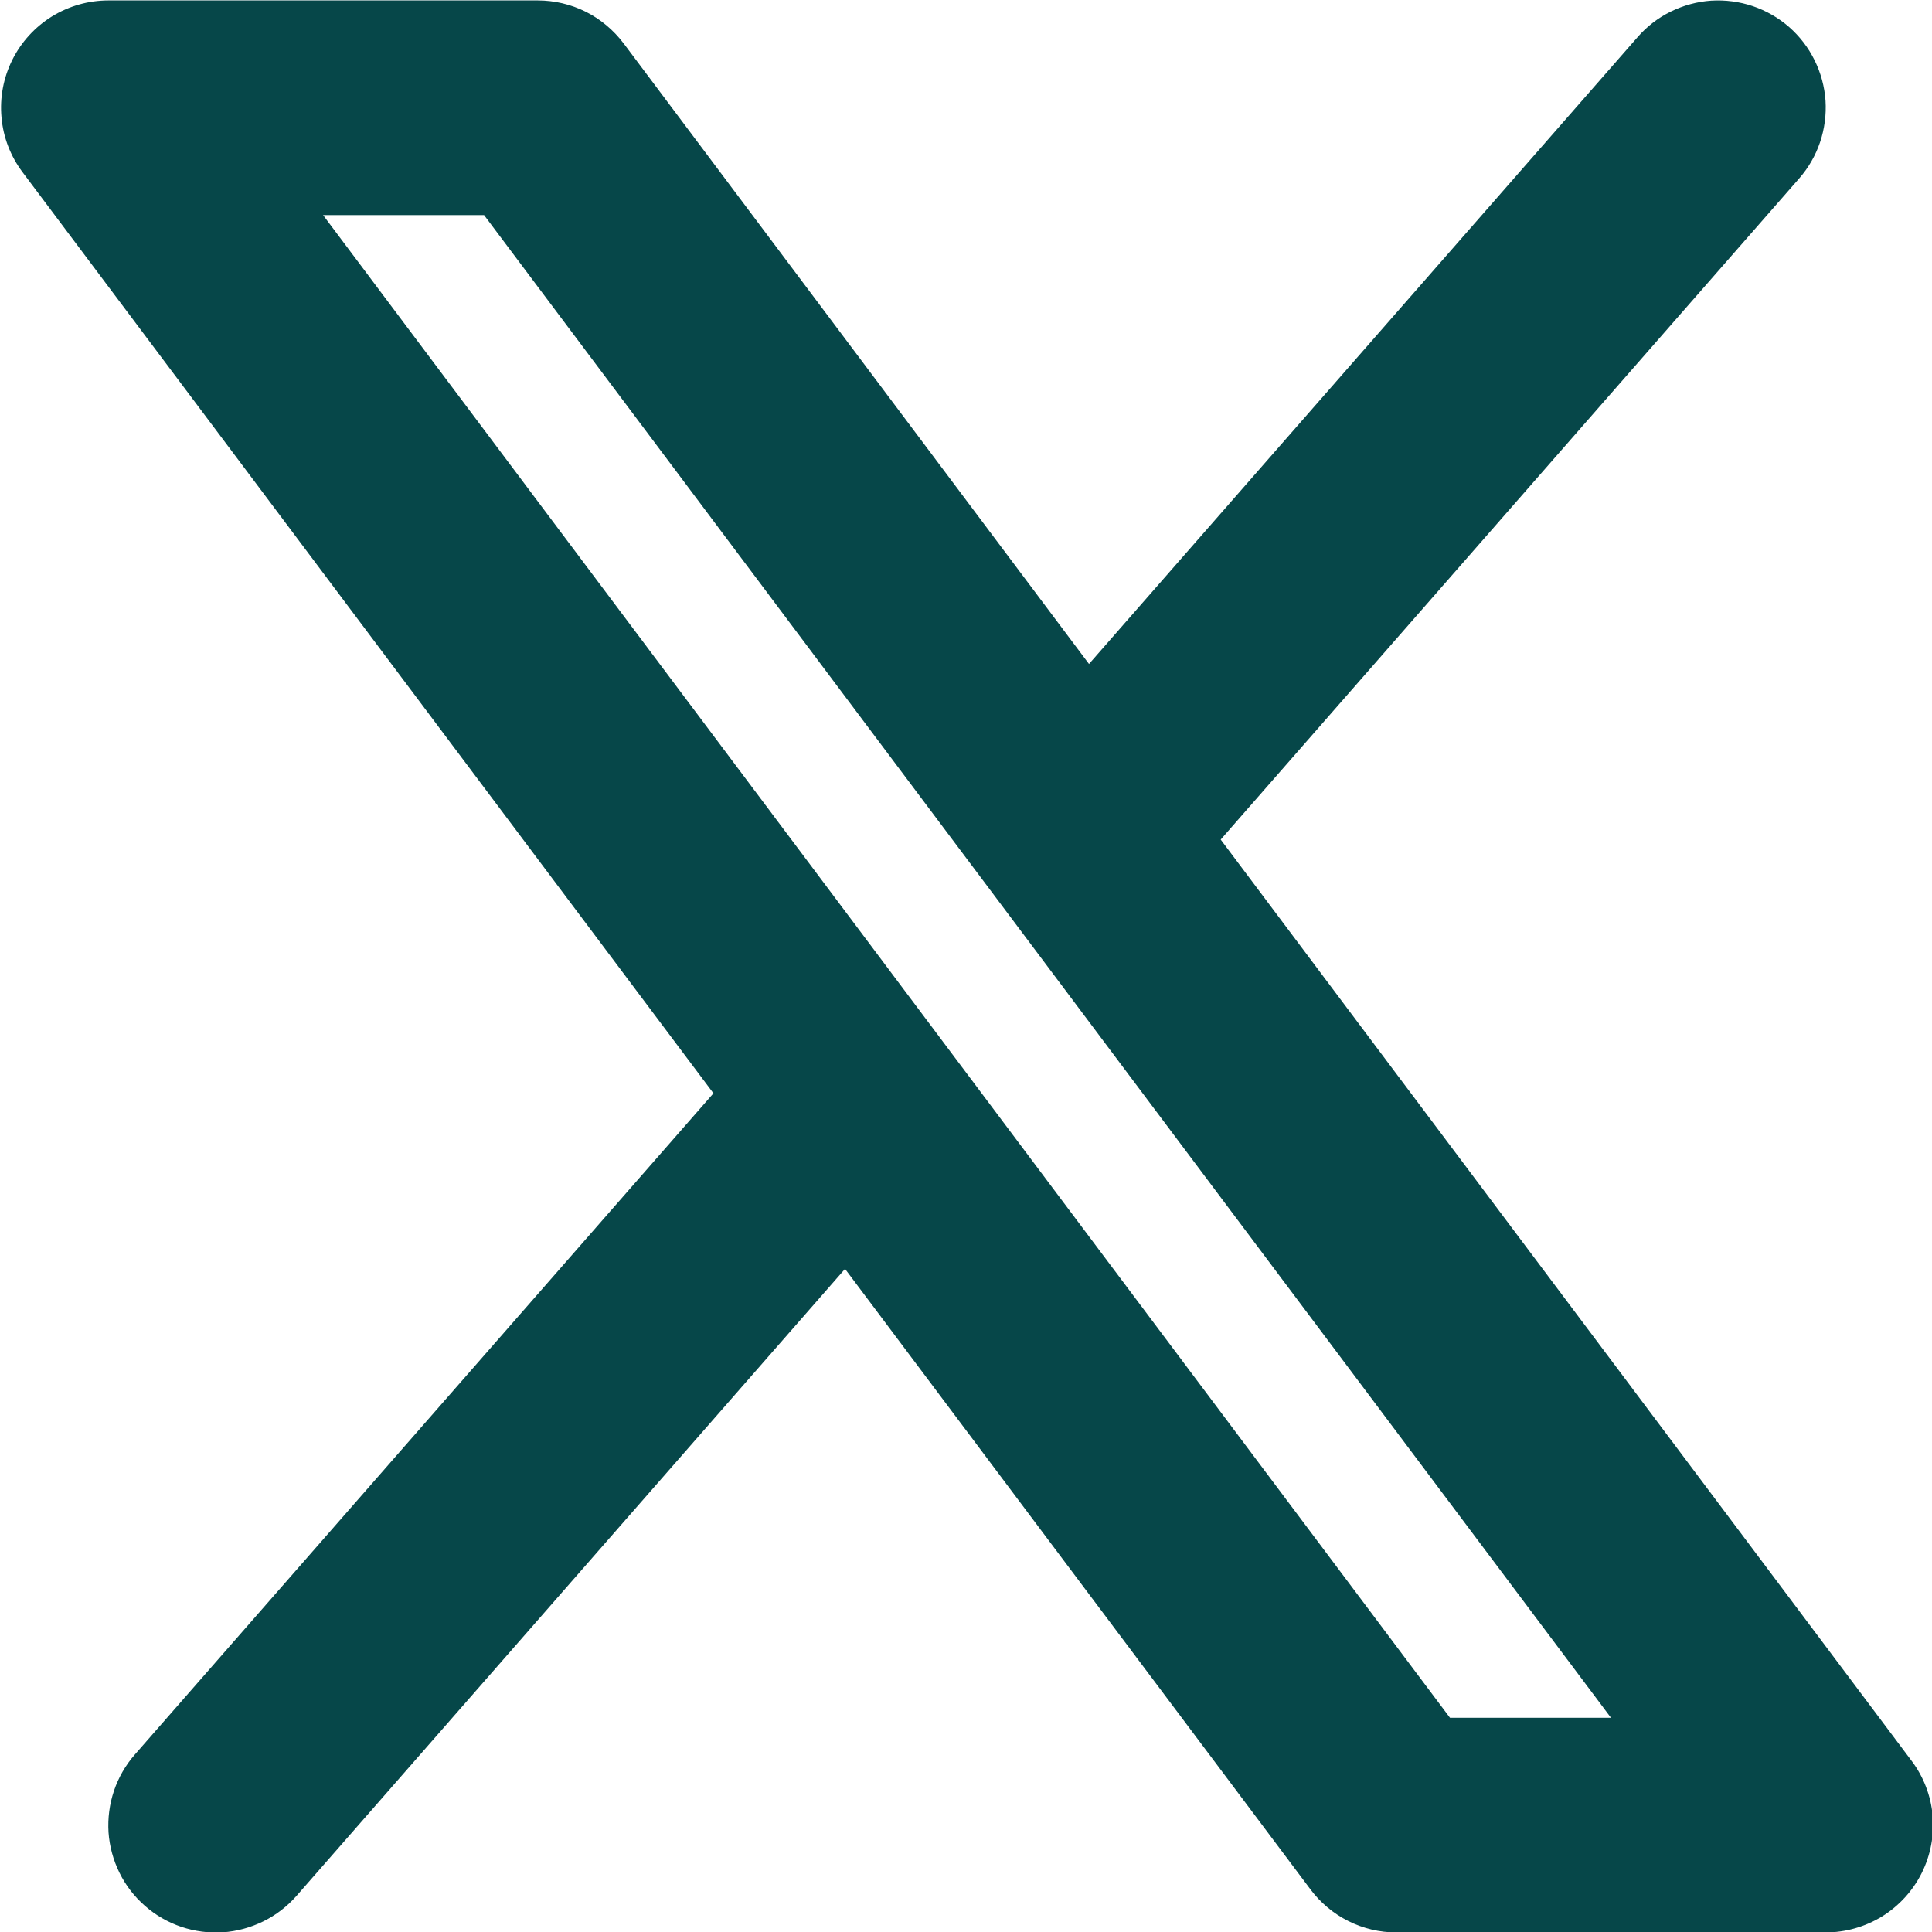 <svg width="18" height="18" viewBox="0 0 18 18" fill="none" xmlns="http://www.w3.org/2000/svg">
<path fill-rule="evenodd" clip-rule="evenodd" d="M16.762 1.663C16.849 1.564 16.915 1.449 16.957 1.325C16.999 1.2 17.016 1.069 17.008 0.938C16.999 0.807 16.964 0.678 16.906 0.561C16.848 0.443 16.767 0.338 16.668 0.251C16.569 0.165 16.454 0.099 16.33 0.057C16.205 0.015 16.074 -0.002 15.943 0.006C15.812 0.015 15.684 0.05 15.566 0.108C15.448 0.166 15.343 0.247 15.257 0.346L10.146 6.186L5.81 0.404C5.716 0.28 5.596 0.179 5.457 0.109C5.318 0.04 5.165 0.004 5.01 0.004H1.01C0.824 0.004 0.642 0.056 0.484 0.153C0.326 0.251 0.198 0.391 0.115 0.557C0.032 0.723 -0.003 0.909 0.014 1.094C0.03 1.279 0.098 1.455 0.21 1.604L6.647 10.186L1.257 16.346C1.17 16.445 1.104 16.56 1.062 16.684C1.02 16.809 1.003 16.94 1.011 17.071C1.02 17.202 1.055 17.33 1.113 17.448C1.171 17.566 1.252 17.671 1.351 17.757C1.45 17.844 1.565 17.91 1.689 17.952C1.814 17.994 1.945 18.011 2.076 18.003C2.207 17.994 2.335 17.959 2.453 17.901C2.571 17.843 2.676 17.762 2.763 17.663L7.873 11.822L12.21 17.604C12.303 17.728 12.424 17.829 12.562 17.898C12.701 17.968 12.854 18.004 13.009 18.004H17.009C17.195 18.004 17.377 17.952 17.535 17.855C17.693 17.757 17.821 17.617 17.904 17.451C17.987 17.285 18.022 17.099 18.006 16.914C17.989 16.729 17.921 16.552 17.809 16.404L11.373 7.822L16.762 1.663ZM13.509 16.004L3.01 2.004H4.51L15.009 16.004H13.509Z" fill="#064749"/>
</svg>
